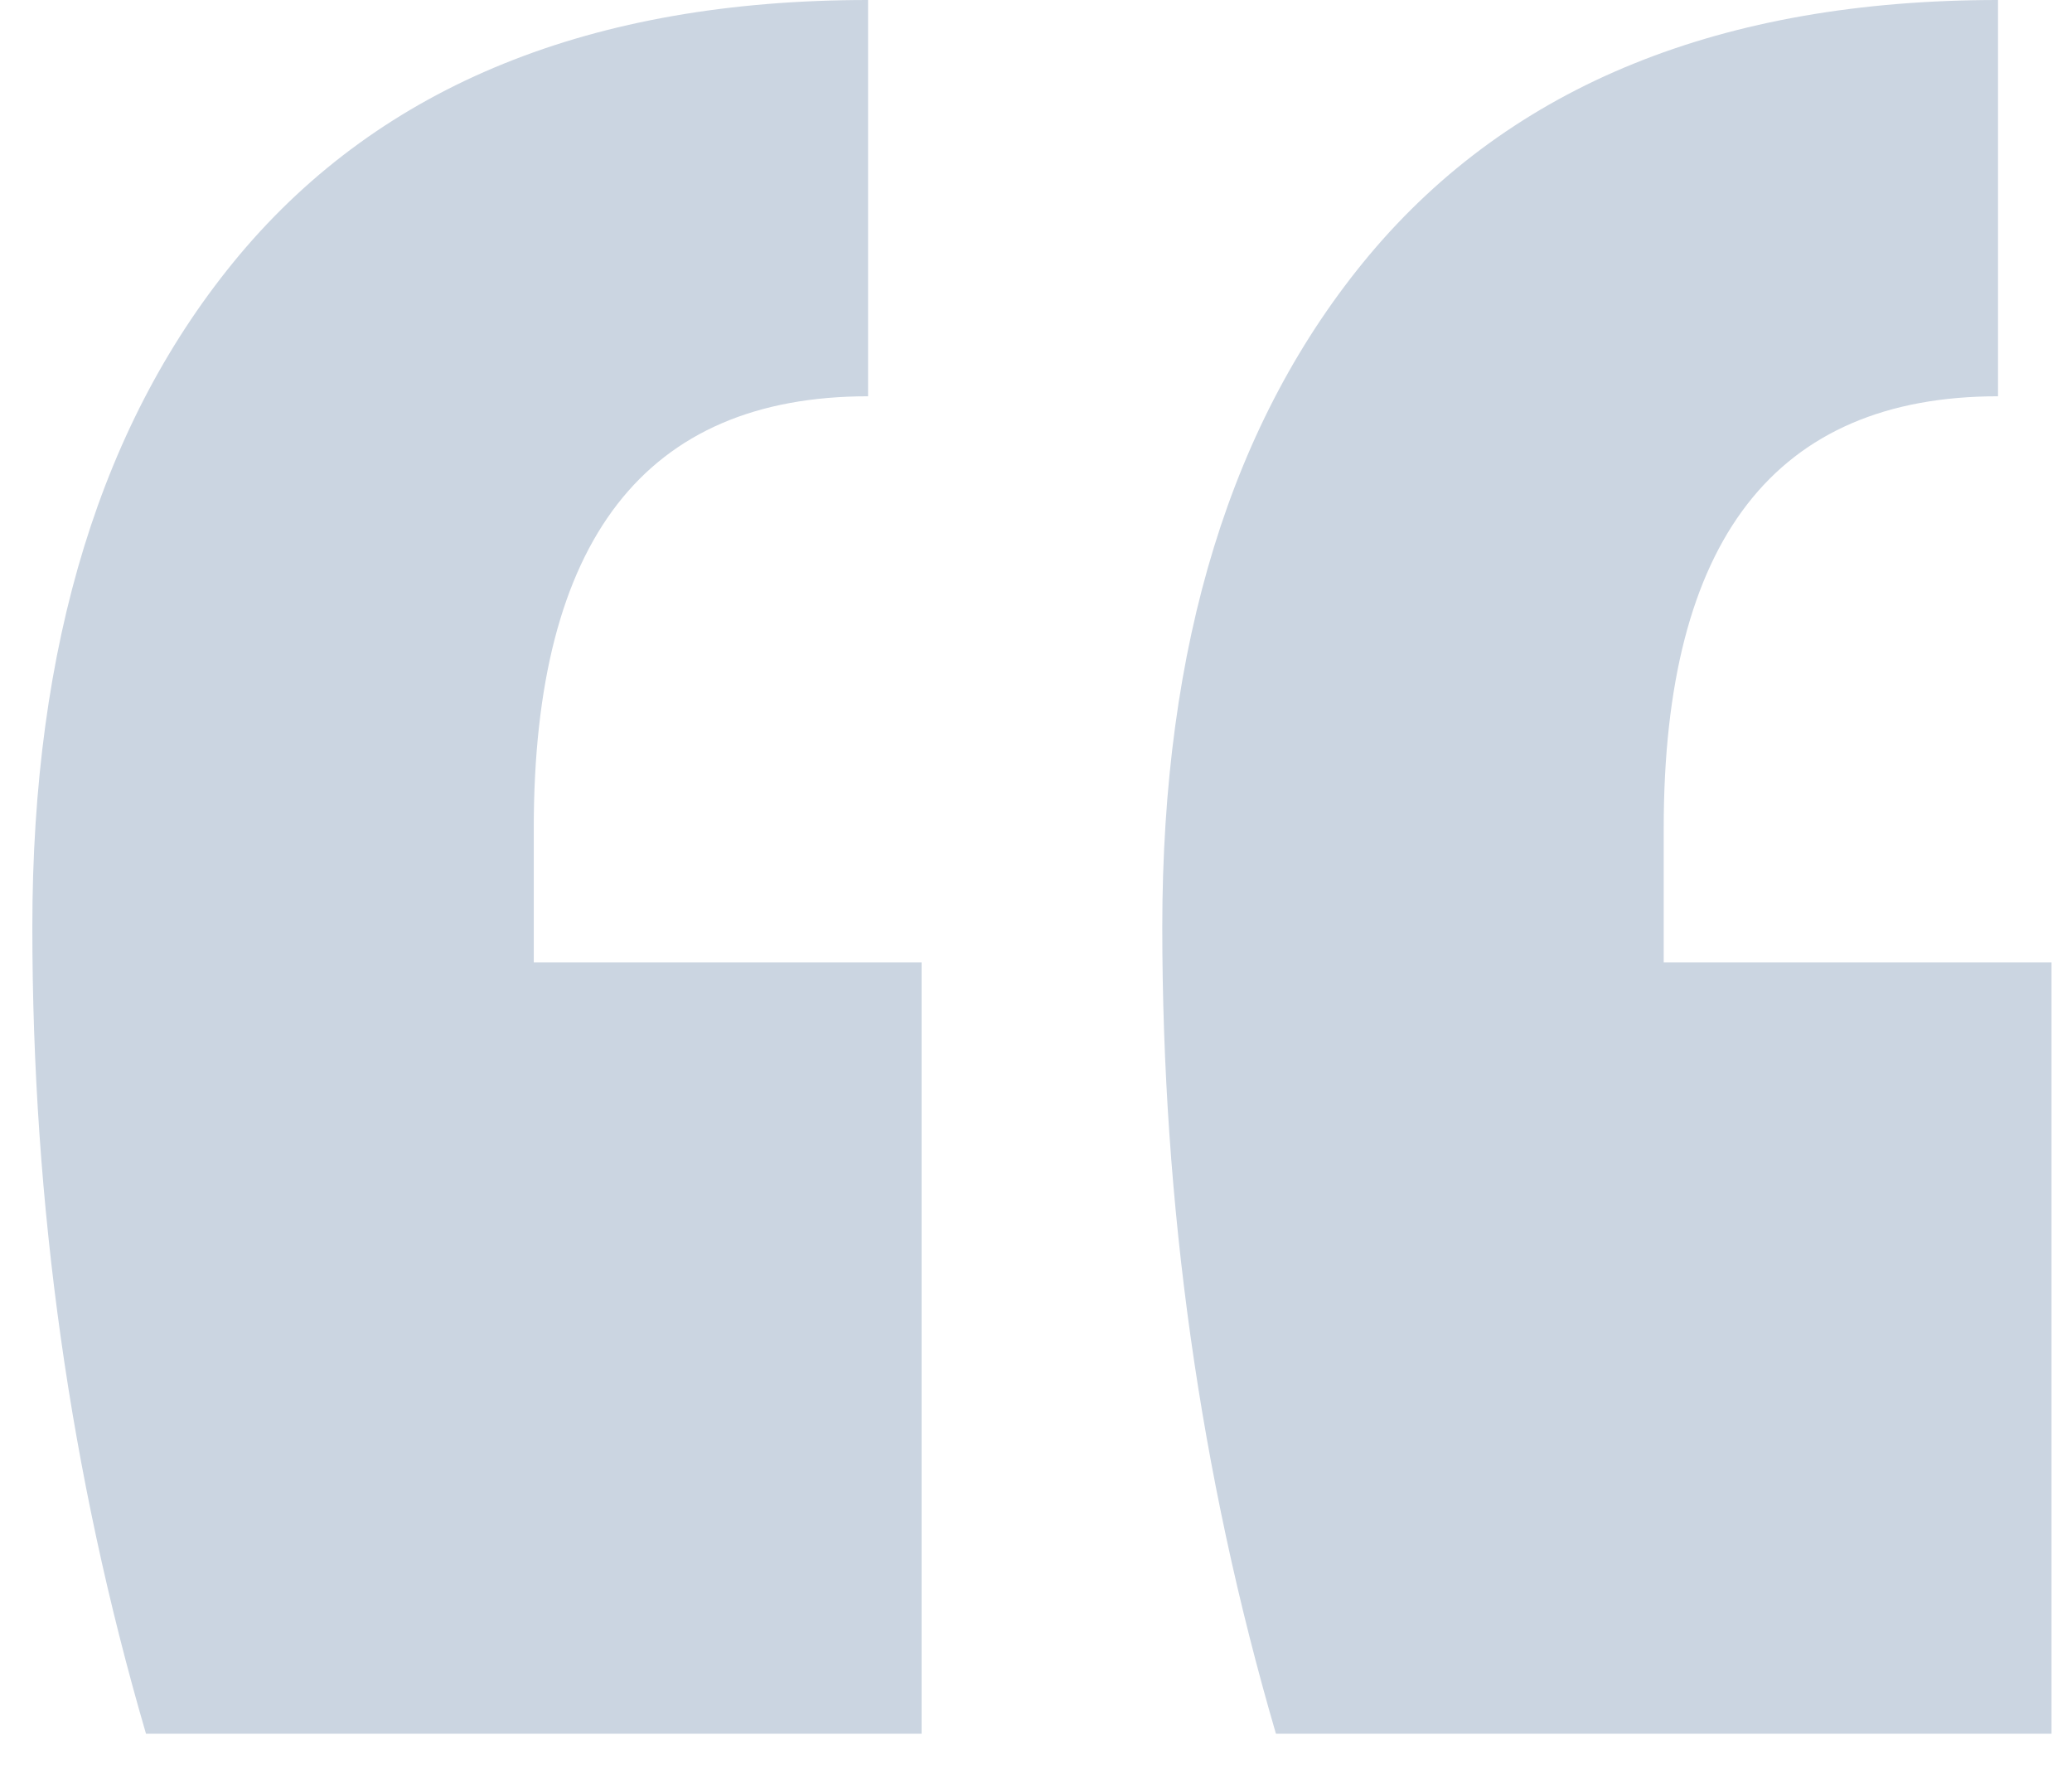 <svg width="41" height="35" viewBox="0 0 41 35" fill="none" xmlns="http://www.w3.org/2000/svg">
<path d="M40.595 34.3H25.248C23.748 29.167 22.999 23.847 22.999 18.34C22.999 12.74 24.366 8.307 27.1 5.04C29.922 1.68 34.068 0 39.536 0V7.84C35.126 7.84 32.921 10.687 32.921 16.38V19.04H40.595V34.3ZM18.236 34.3H2.889C1.39 29.167 0.64 23.847 0.64 18.34C0.64 12.74 2.007 8.307 4.741 5.04C7.564 1.68 11.709 0 17.177 0V7.84C12.768 7.84 10.562 10.687 10.562 16.38V19.04H18.236V34.3Z" fill="#CBD5E1"/>
</svg>
